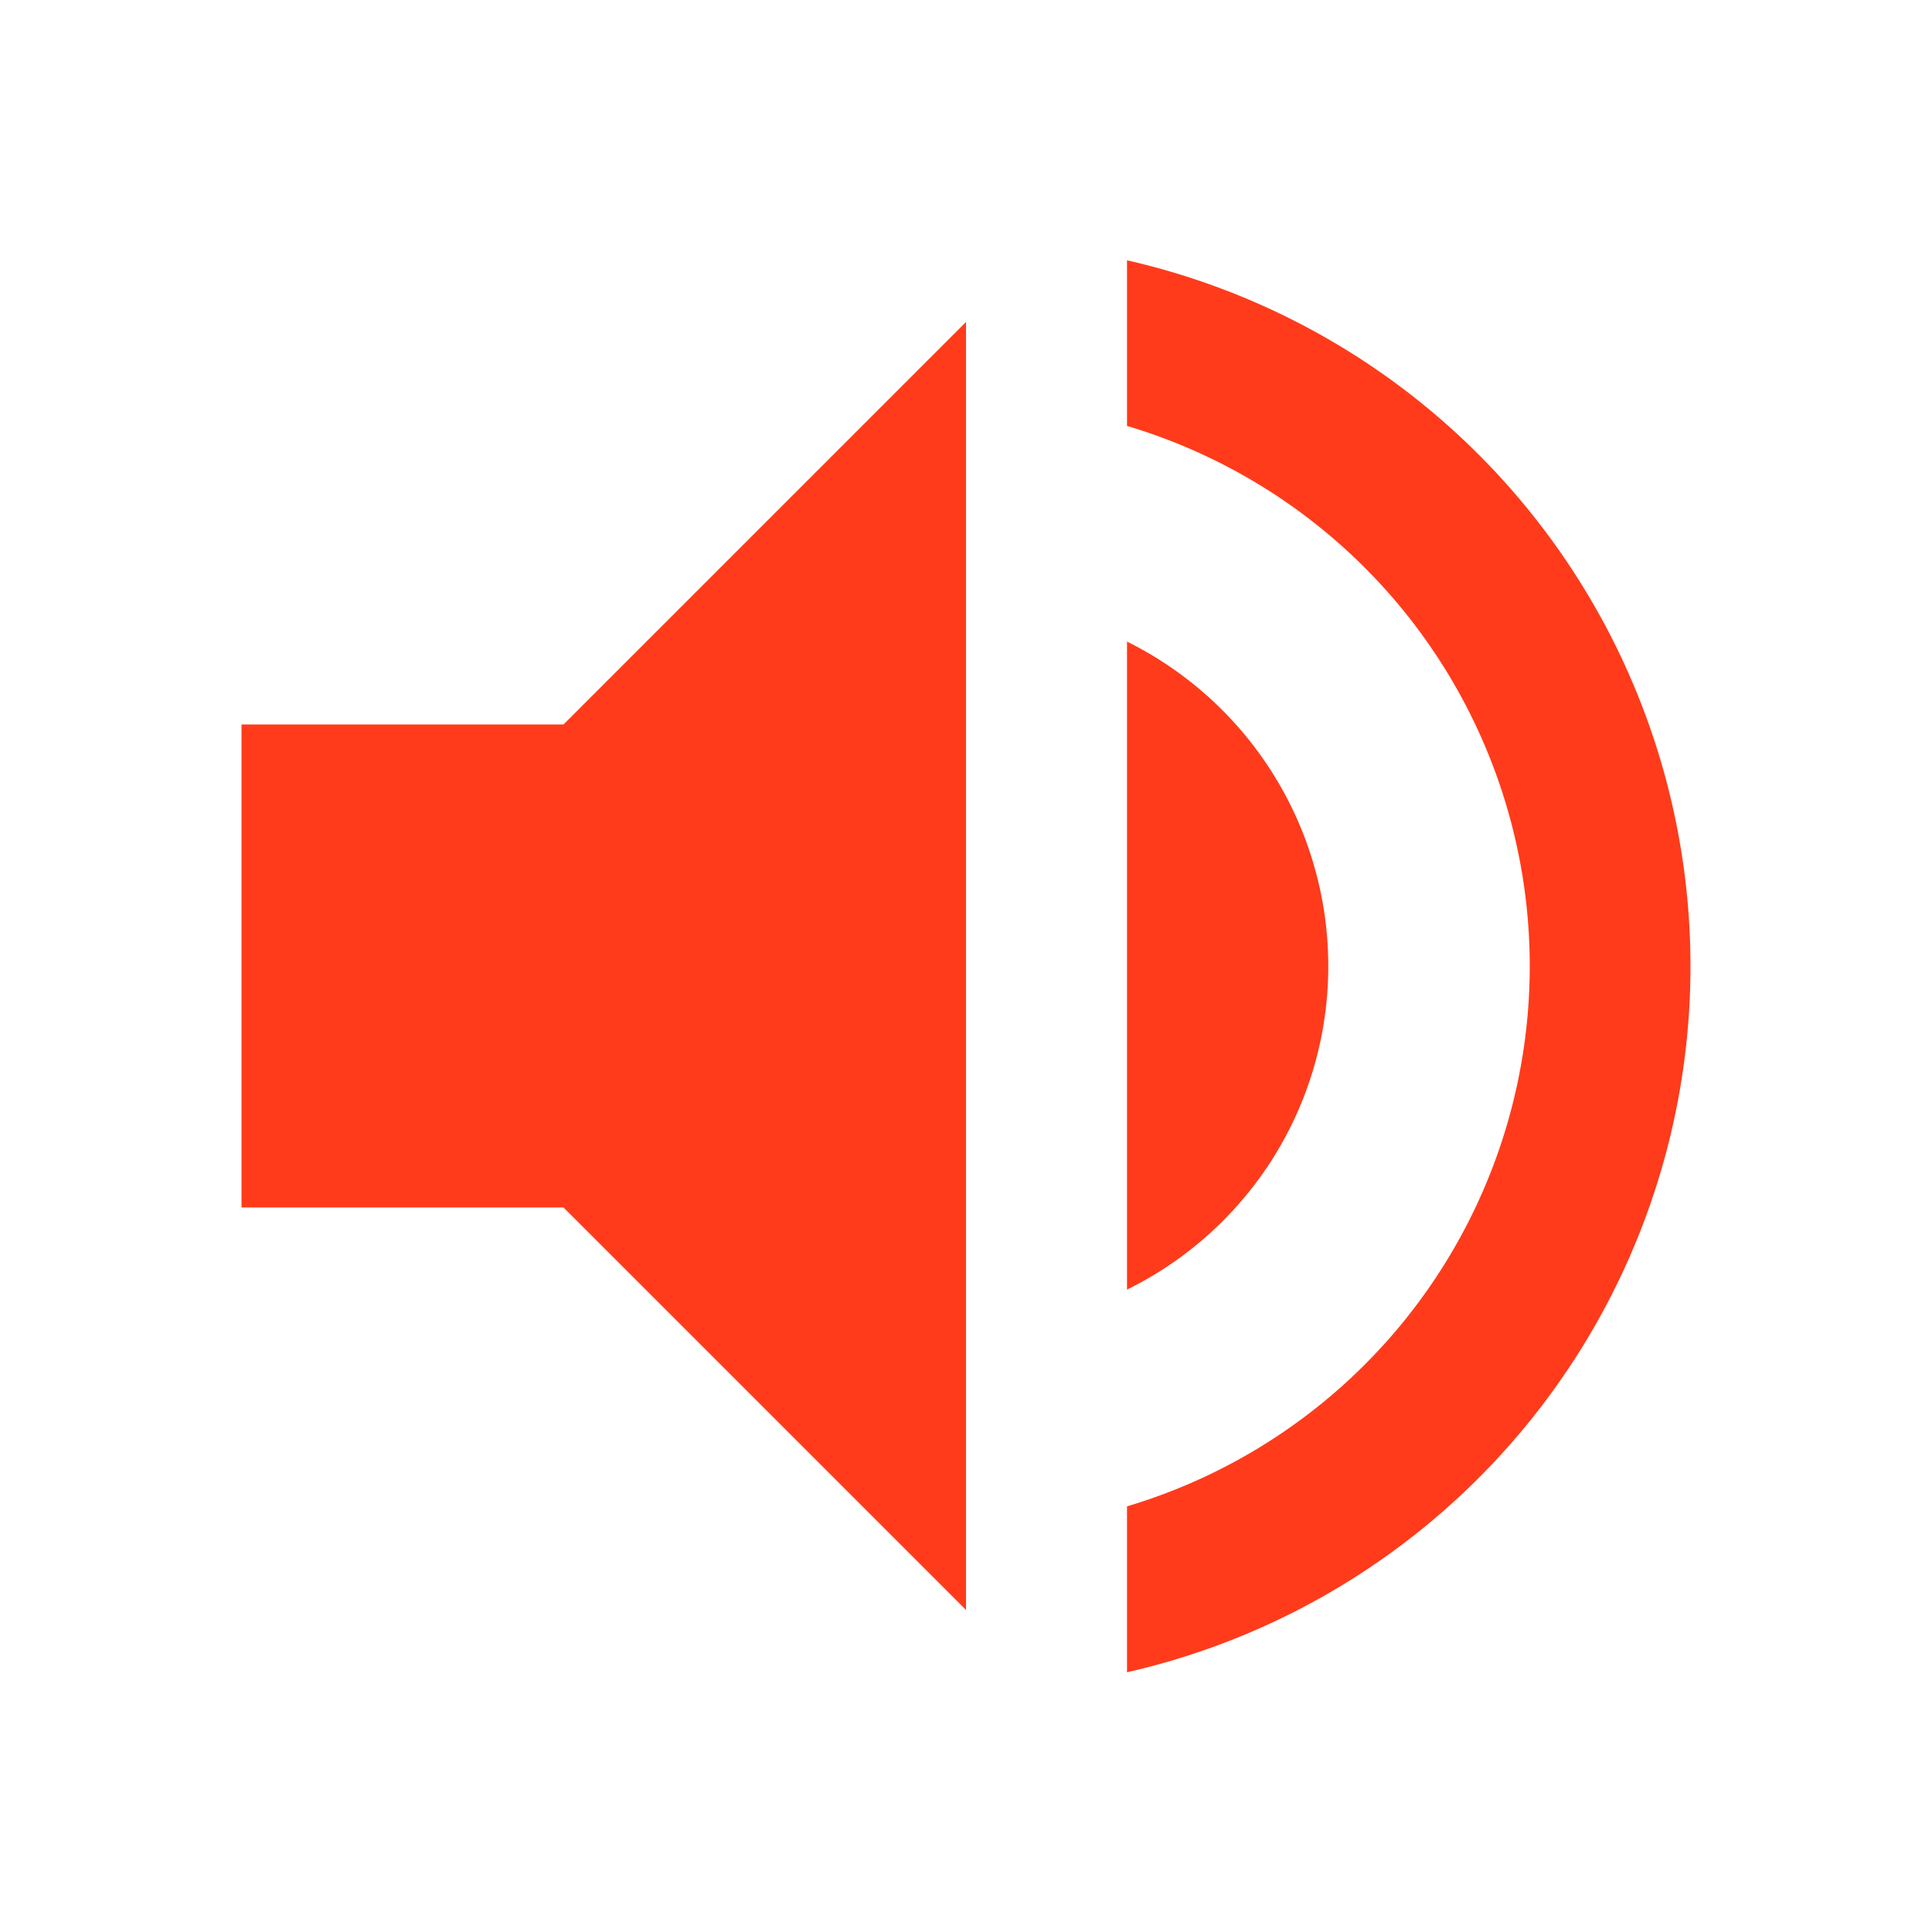 <svg xmlns="http://www.w3.org/2000/svg" viewBox="541.931 265 50.069 50.069">
  <defs>
    <style>
      .cls-1 {
        fill: #ff3b1b;
      }

      .cls-2 {
        fill: none;
      }
    </style>
  </defs>
  <g id="ic_volume_up_black_24px" transform="translate(541.931 265)">
    <path id="Tracé_3" data-name="Tracé 3" class="cls-1" d="M3,15.267V27.785h8.345L21.776,38.216V4.836L11.345,15.267Zm28.164,6.259a9.389,9.389,0,0,0-5.216-8.407V29.913A9.334,9.334,0,0,0,31.164,21.526ZM25.948,3.23v4.3a14.608,14.608,0,0,1,0,28v4.3a18.763,18.763,0,0,0,0-36.592Z" transform="translate(3.259 3.508)"/>
    <path id="Tracé_4" data-name="Tracé 4" class="cls-2" d="M0,0H50.069V50.069H0Z"/>
  </g>
</svg>
